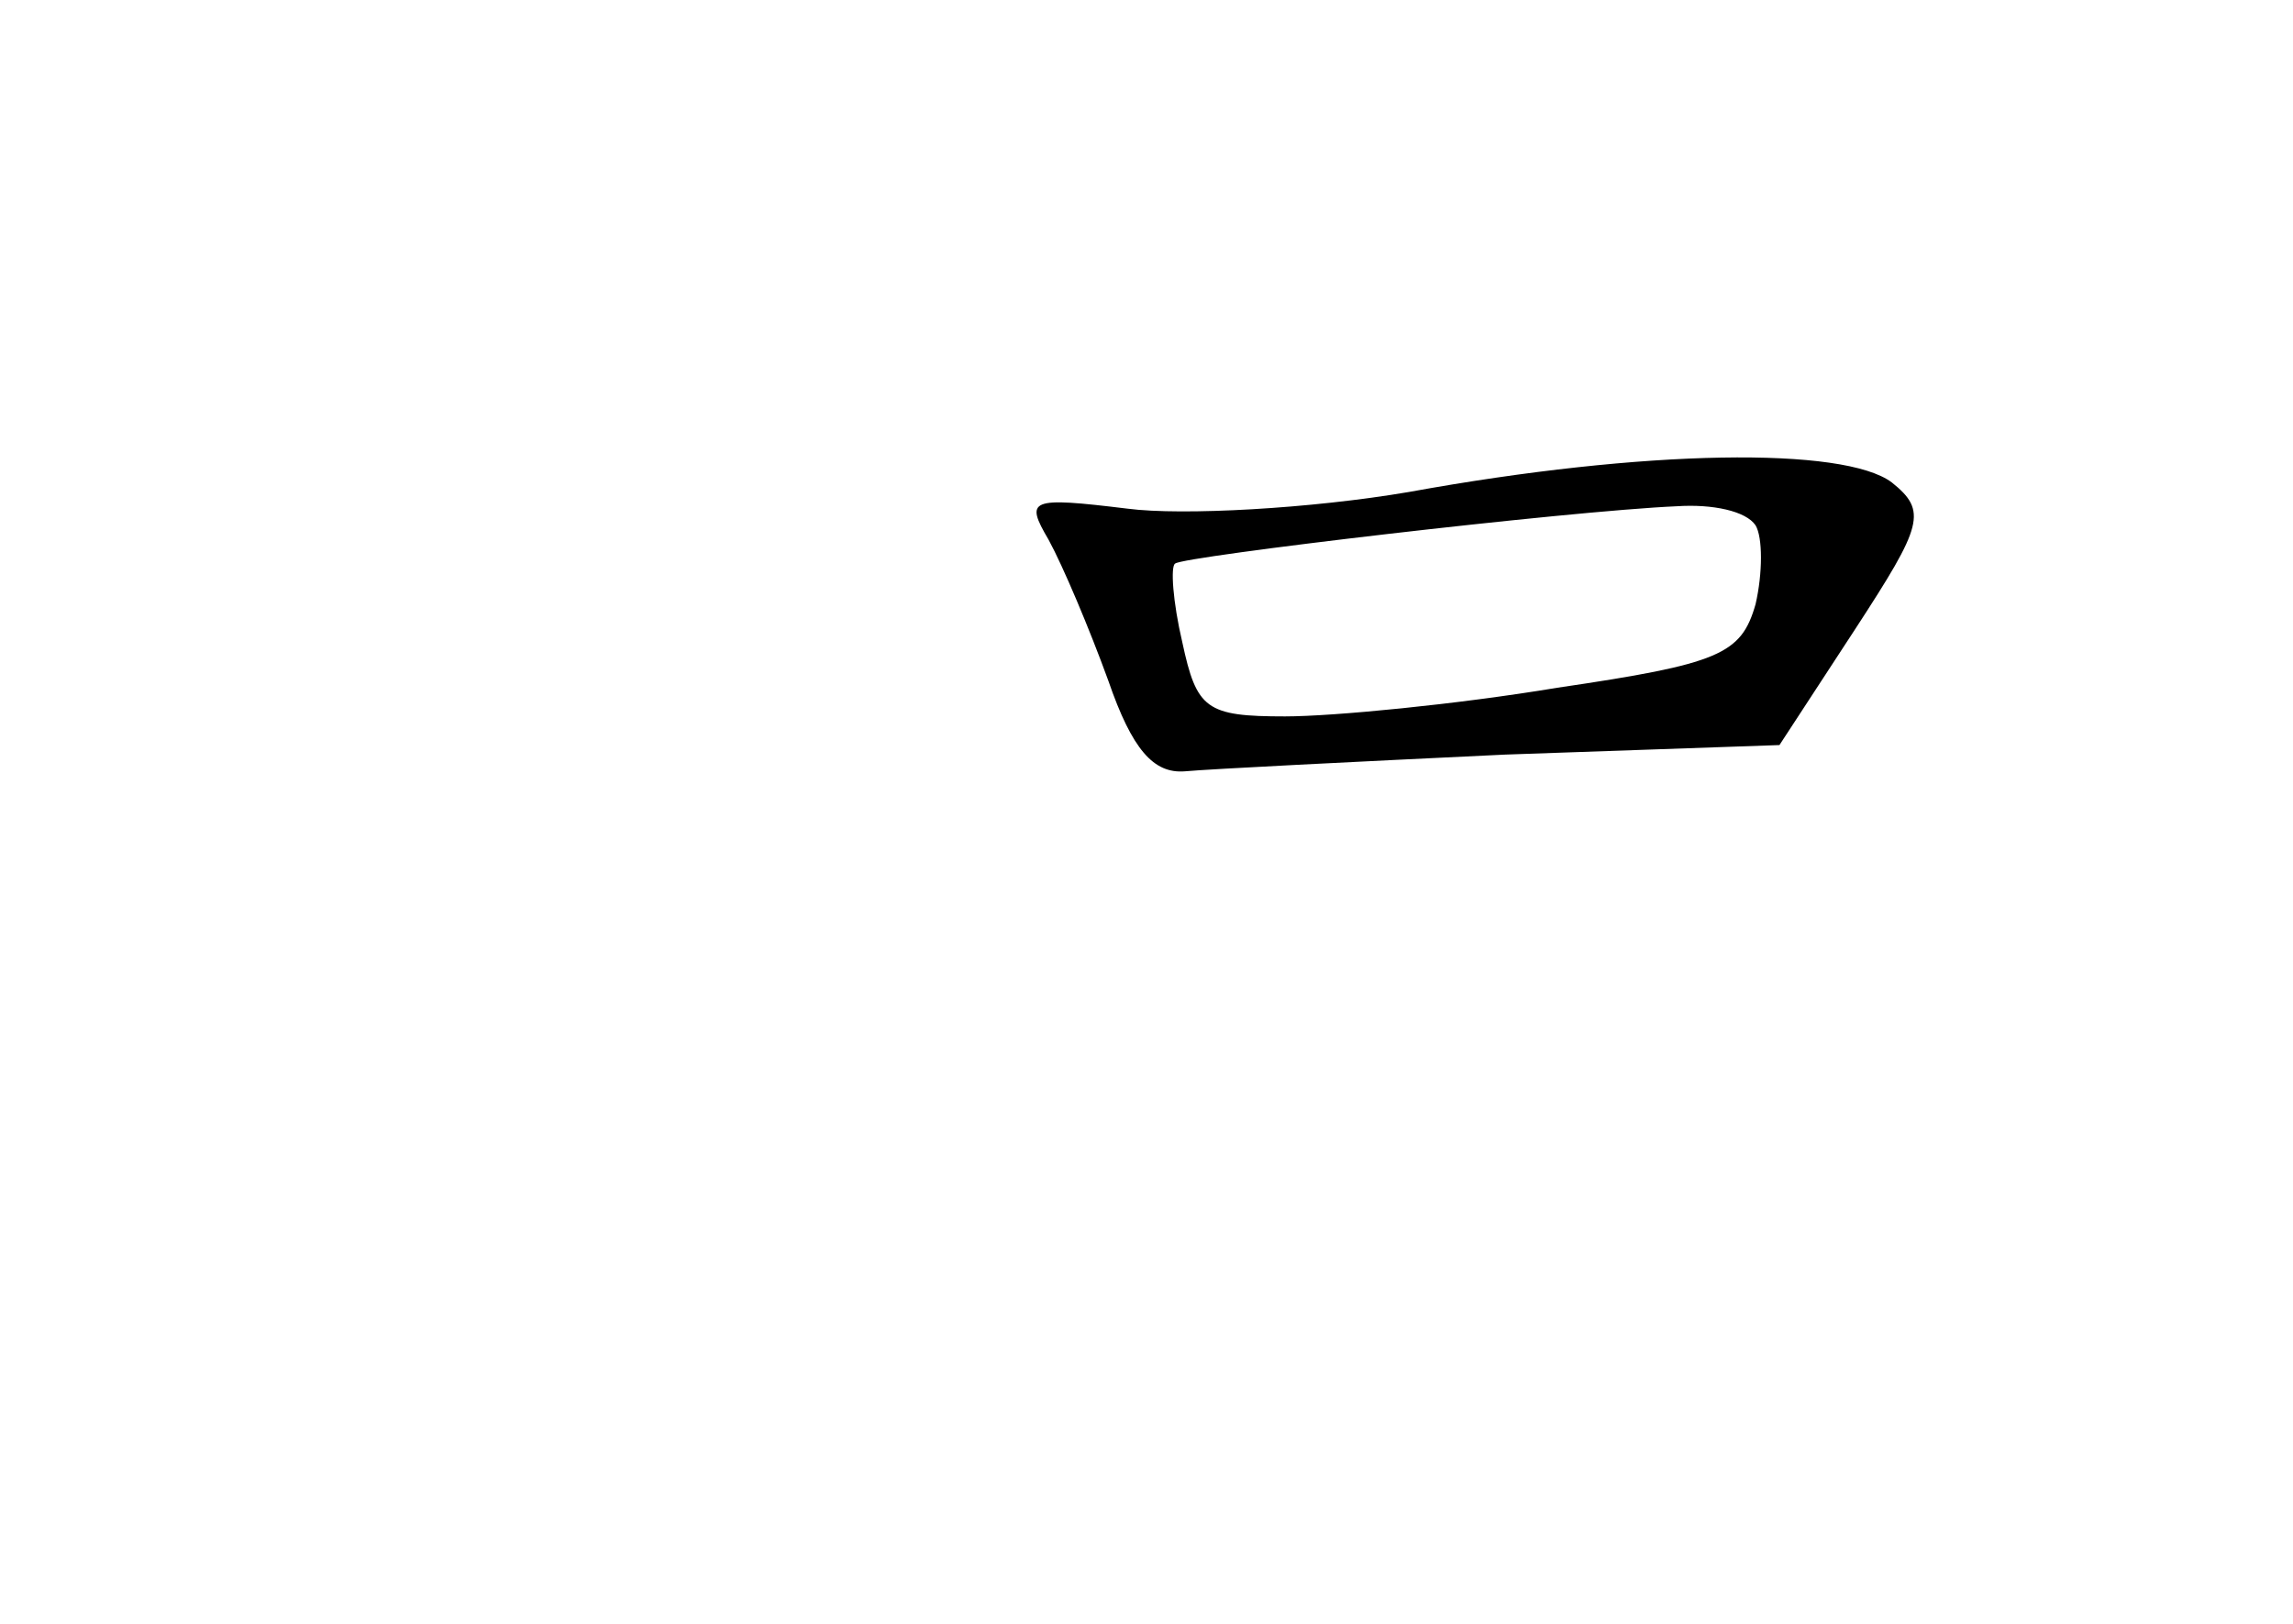 <?xml version="1.0" standalone="no"?>
<!DOCTYPE svg PUBLIC "-//W3C//DTD SVG 20010904//EN"
 "http://www.w3.org/TR/2001/REC-SVG-20010904/DTD/svg10.dtd">
<svg version="1.0" xmlns="http://www.w3.org/2000/svg"
 width="96pt" height="68pt" viewBox="0 0 96 68"
 preserveAspectRatio="xMidYMid meet">
<g transform="translate(0,68) scale(0.1,-0.1)"
fill="#000000" stroke="none">
<path d="M590 474 c-41 -7 -95 -10 -118 -7 -41 5 -43 4 -33 -13 6 -11 17 -37
25 -59 10 -29 19 -39 32 -38 11 1 71 4 134 7 l115 4 32 49 c28 43 30 49 15 61
-20 15 -103 14 -202 -4z m145 -14 c3 -5 3 -20 0 -33 -6 -21 -15 -25 -83 -35
-42 -7 -94 -12 -114 -12 -33 0 -37 3 -43 31 -4 17 -5 32 -3 33 3 3 164 22 210
24 15 1 29 -2 33 -8z"/>
</g>
</svg>
